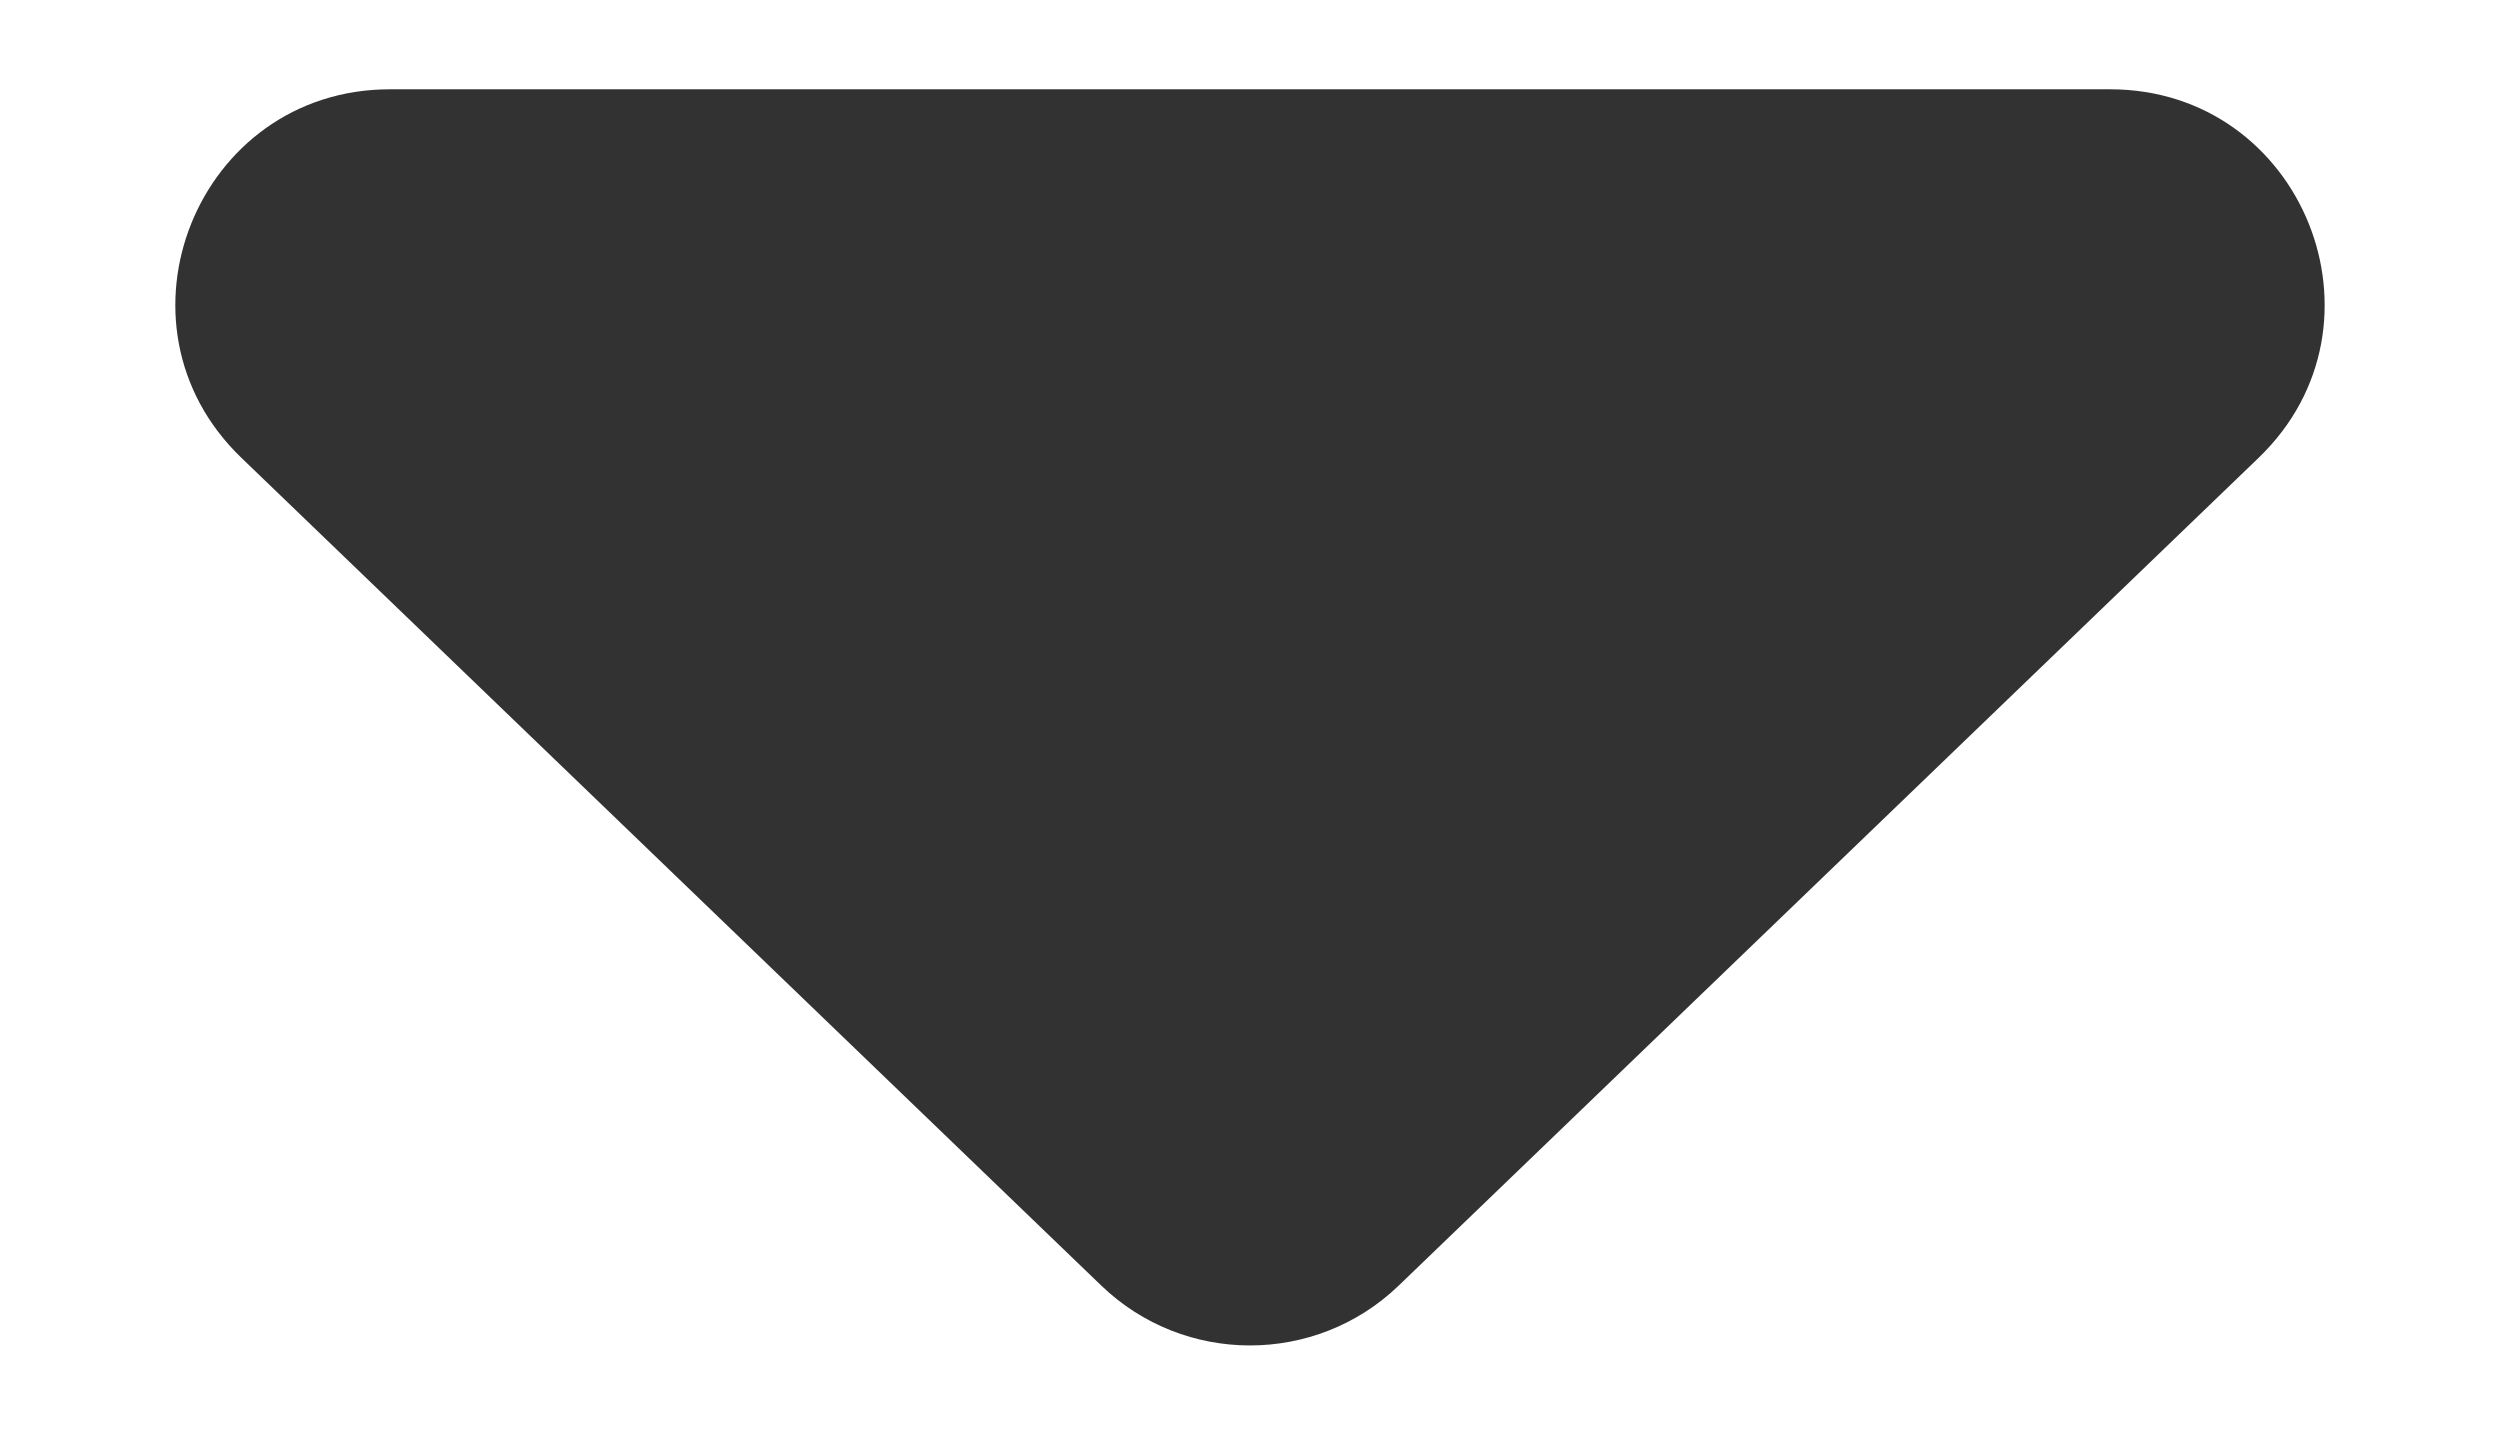 <svg width="7" height="4" viewBox="0 0 7 4" fill="none" xmlns="http://www.w3.org/2000/svg">
<path d="M3.916 3.6C3.684 3.823 3.316 3.823 3.084 3.6L0.676 1.282C0.287 0.908 0.552 0.25 1.092 0.25L5.908 0.25C6.448 0.25 6.713 0.908 6.324 1.282L3.916 3.6Z" fill="#323232"/>
</svg>

